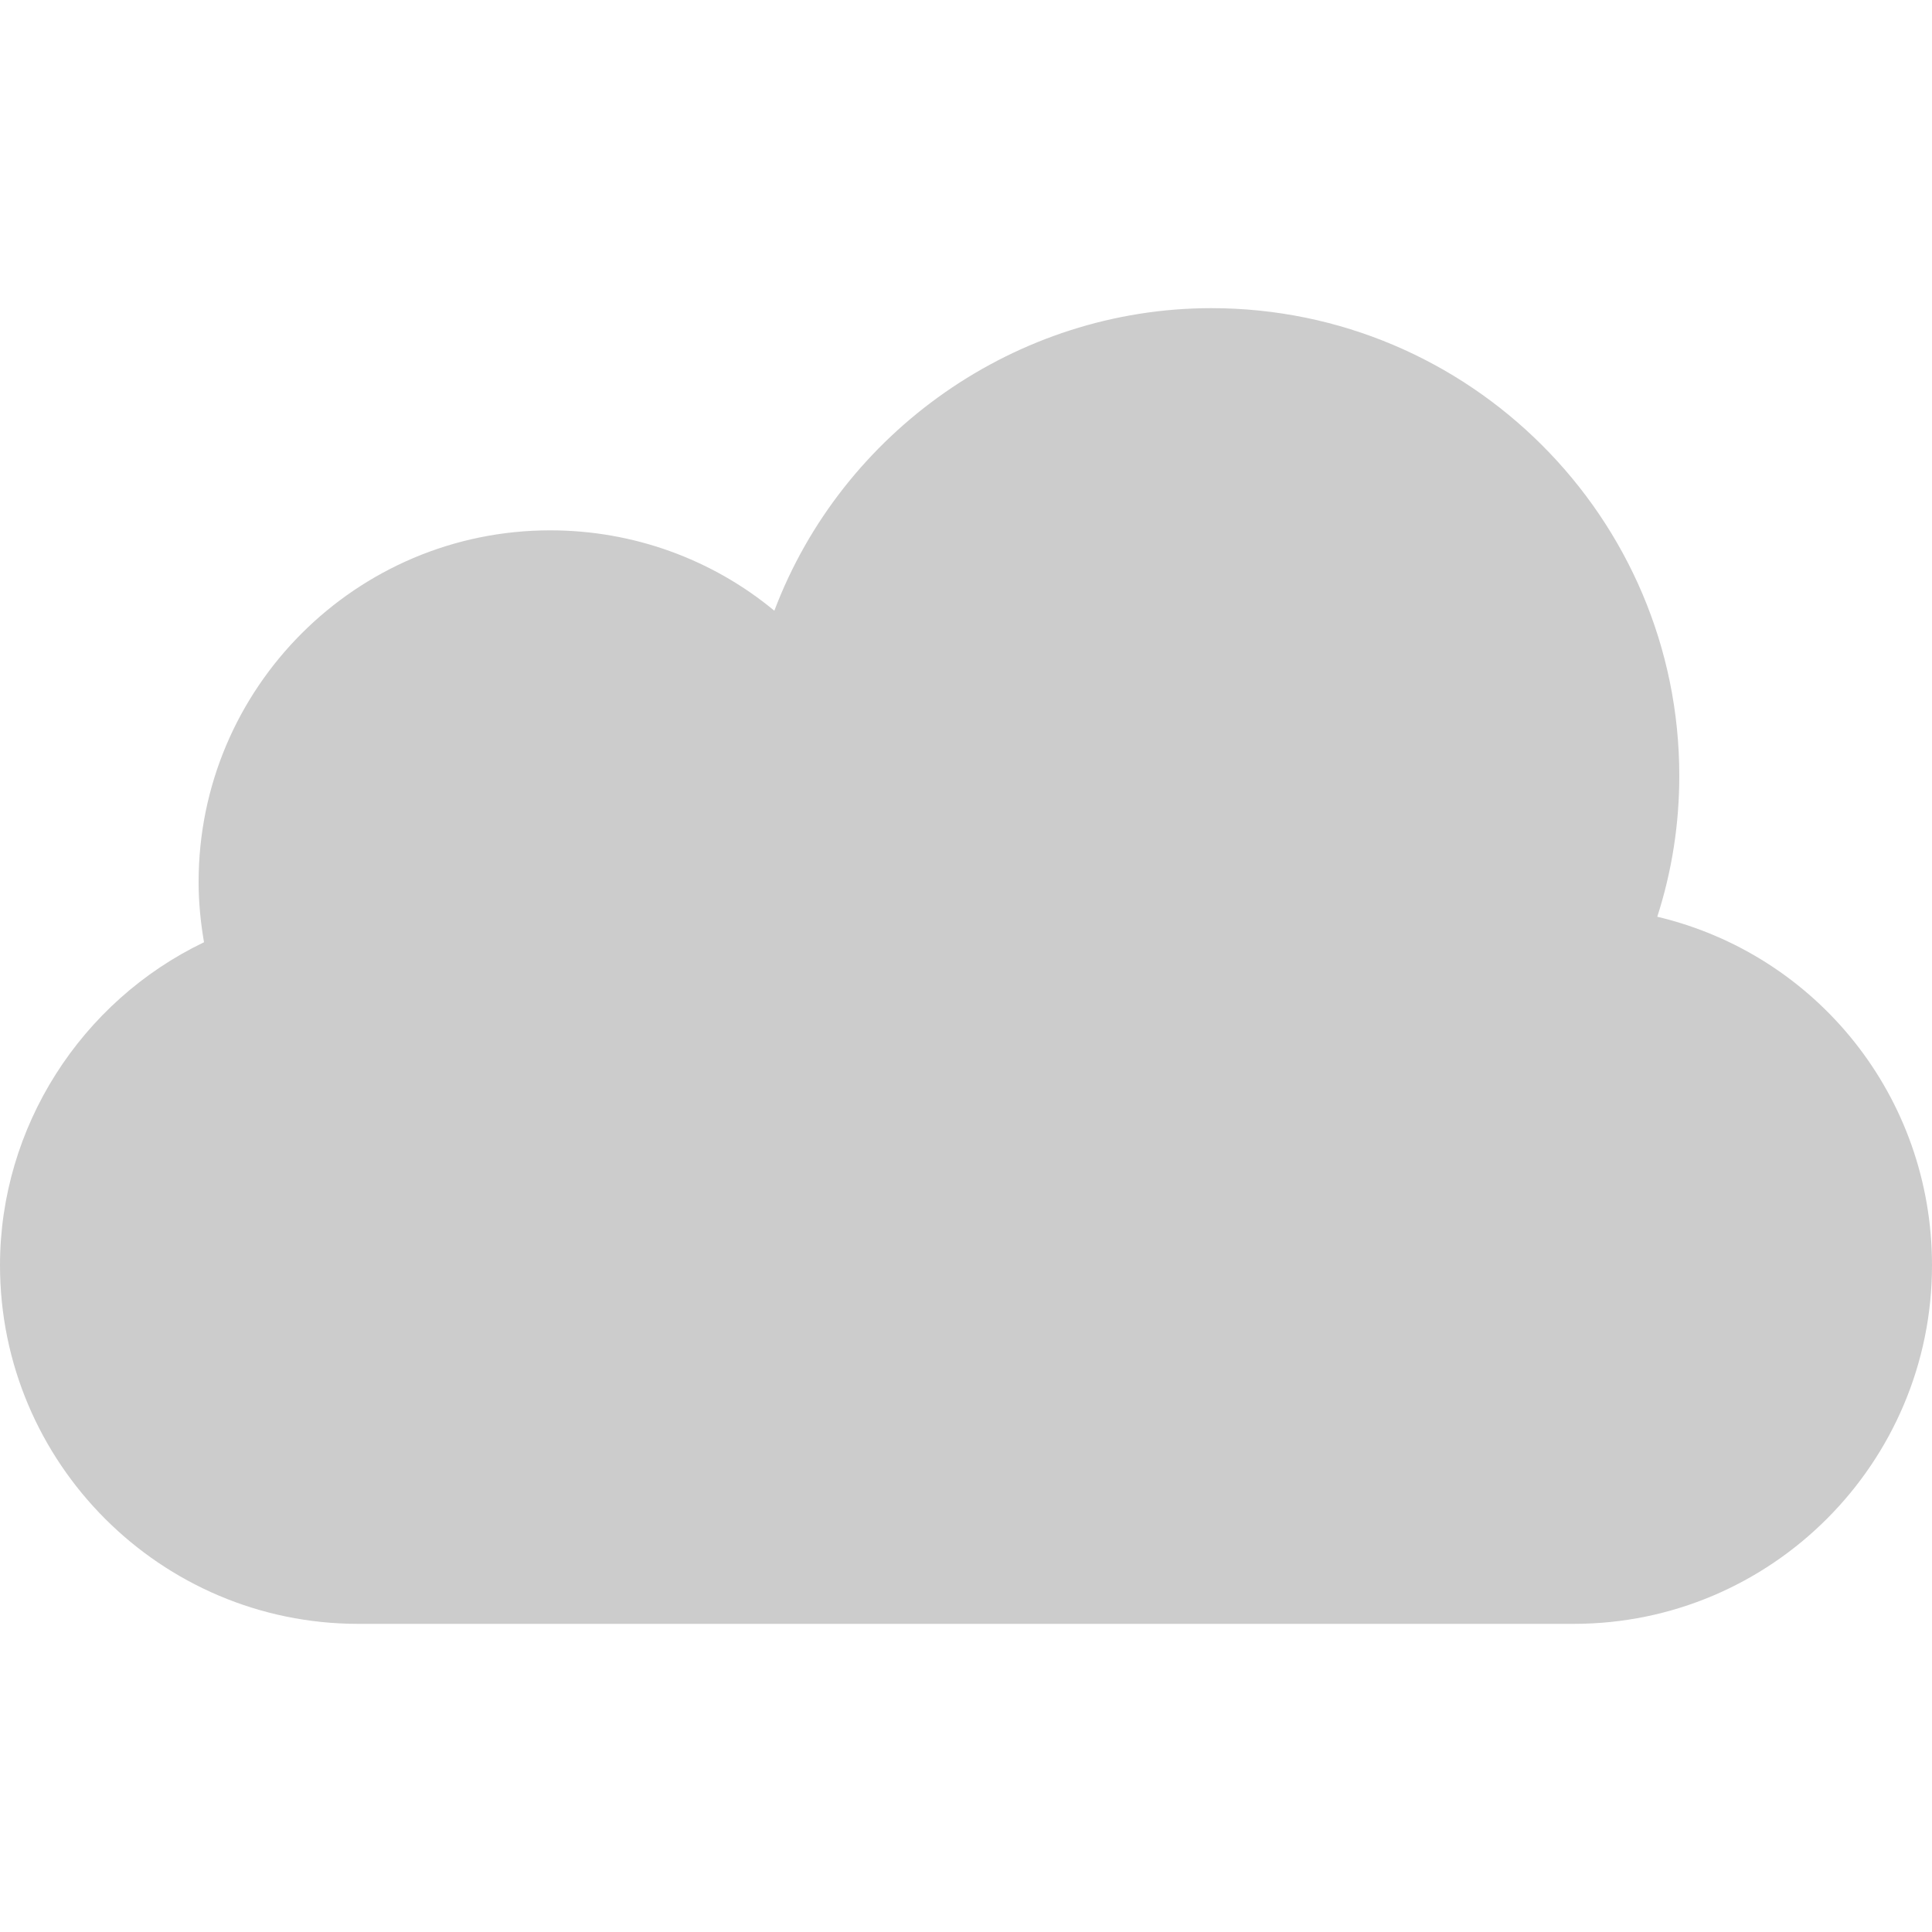 <?xml version="1.0" encoding="iso-8859-1"?>
<!-- Generator: Adobe Illustrator 19.0.0, SVG Export Plug-In . SVG Version: 6.00 Build 0)  -->
<svg version="1.1" id="Layer_1" xmlns="http://www.w3.org/2000/svg" xmlns:xlink="http://www.w3.org/1999/xlink" x="0px" y="0px"
	 viewBox="0 0 472.615 472.615" style="enable-background:new 0 0 472.615 472.615; fill: #ccc;" xml:space="preserve">
<g>
	<g>
		<path d="M405.409,224.256c3.592-11.154,5.388-22.686,5.388-34.501c0-63.047-51.326-114.373-114.467-114.373
			c-47.734,0-90.364,30.247-106.906,74.012c-15.313-12.666-34.595-19.661-54.823-19.661c-47.451,0-86.016,38.565-86.016,86.016
			c0,4.915,0.473,9.83,1.323,14.746C19.755,244.957,0,275.771,0,309.516c0,48.396,39.322,87.717,87.623,87.717h297.37
			c48.301,0,87.623-39.322,87.623-87.717C472.615,268.304,444.447,233.519,405.409,224.256z"/>
	</g>
</g>
<g>
</g>
<g>
</g>
<g>
</g>
<g>
</g>
<g>
</g>
<g>
</g>
<g>
</g>
<g>
</g>
<g>
</g>
<g>
</g>
<g>
</g>
<g>
</g>
<g>
</g>
<g>
</g>
<g>
</g>
</svg>
